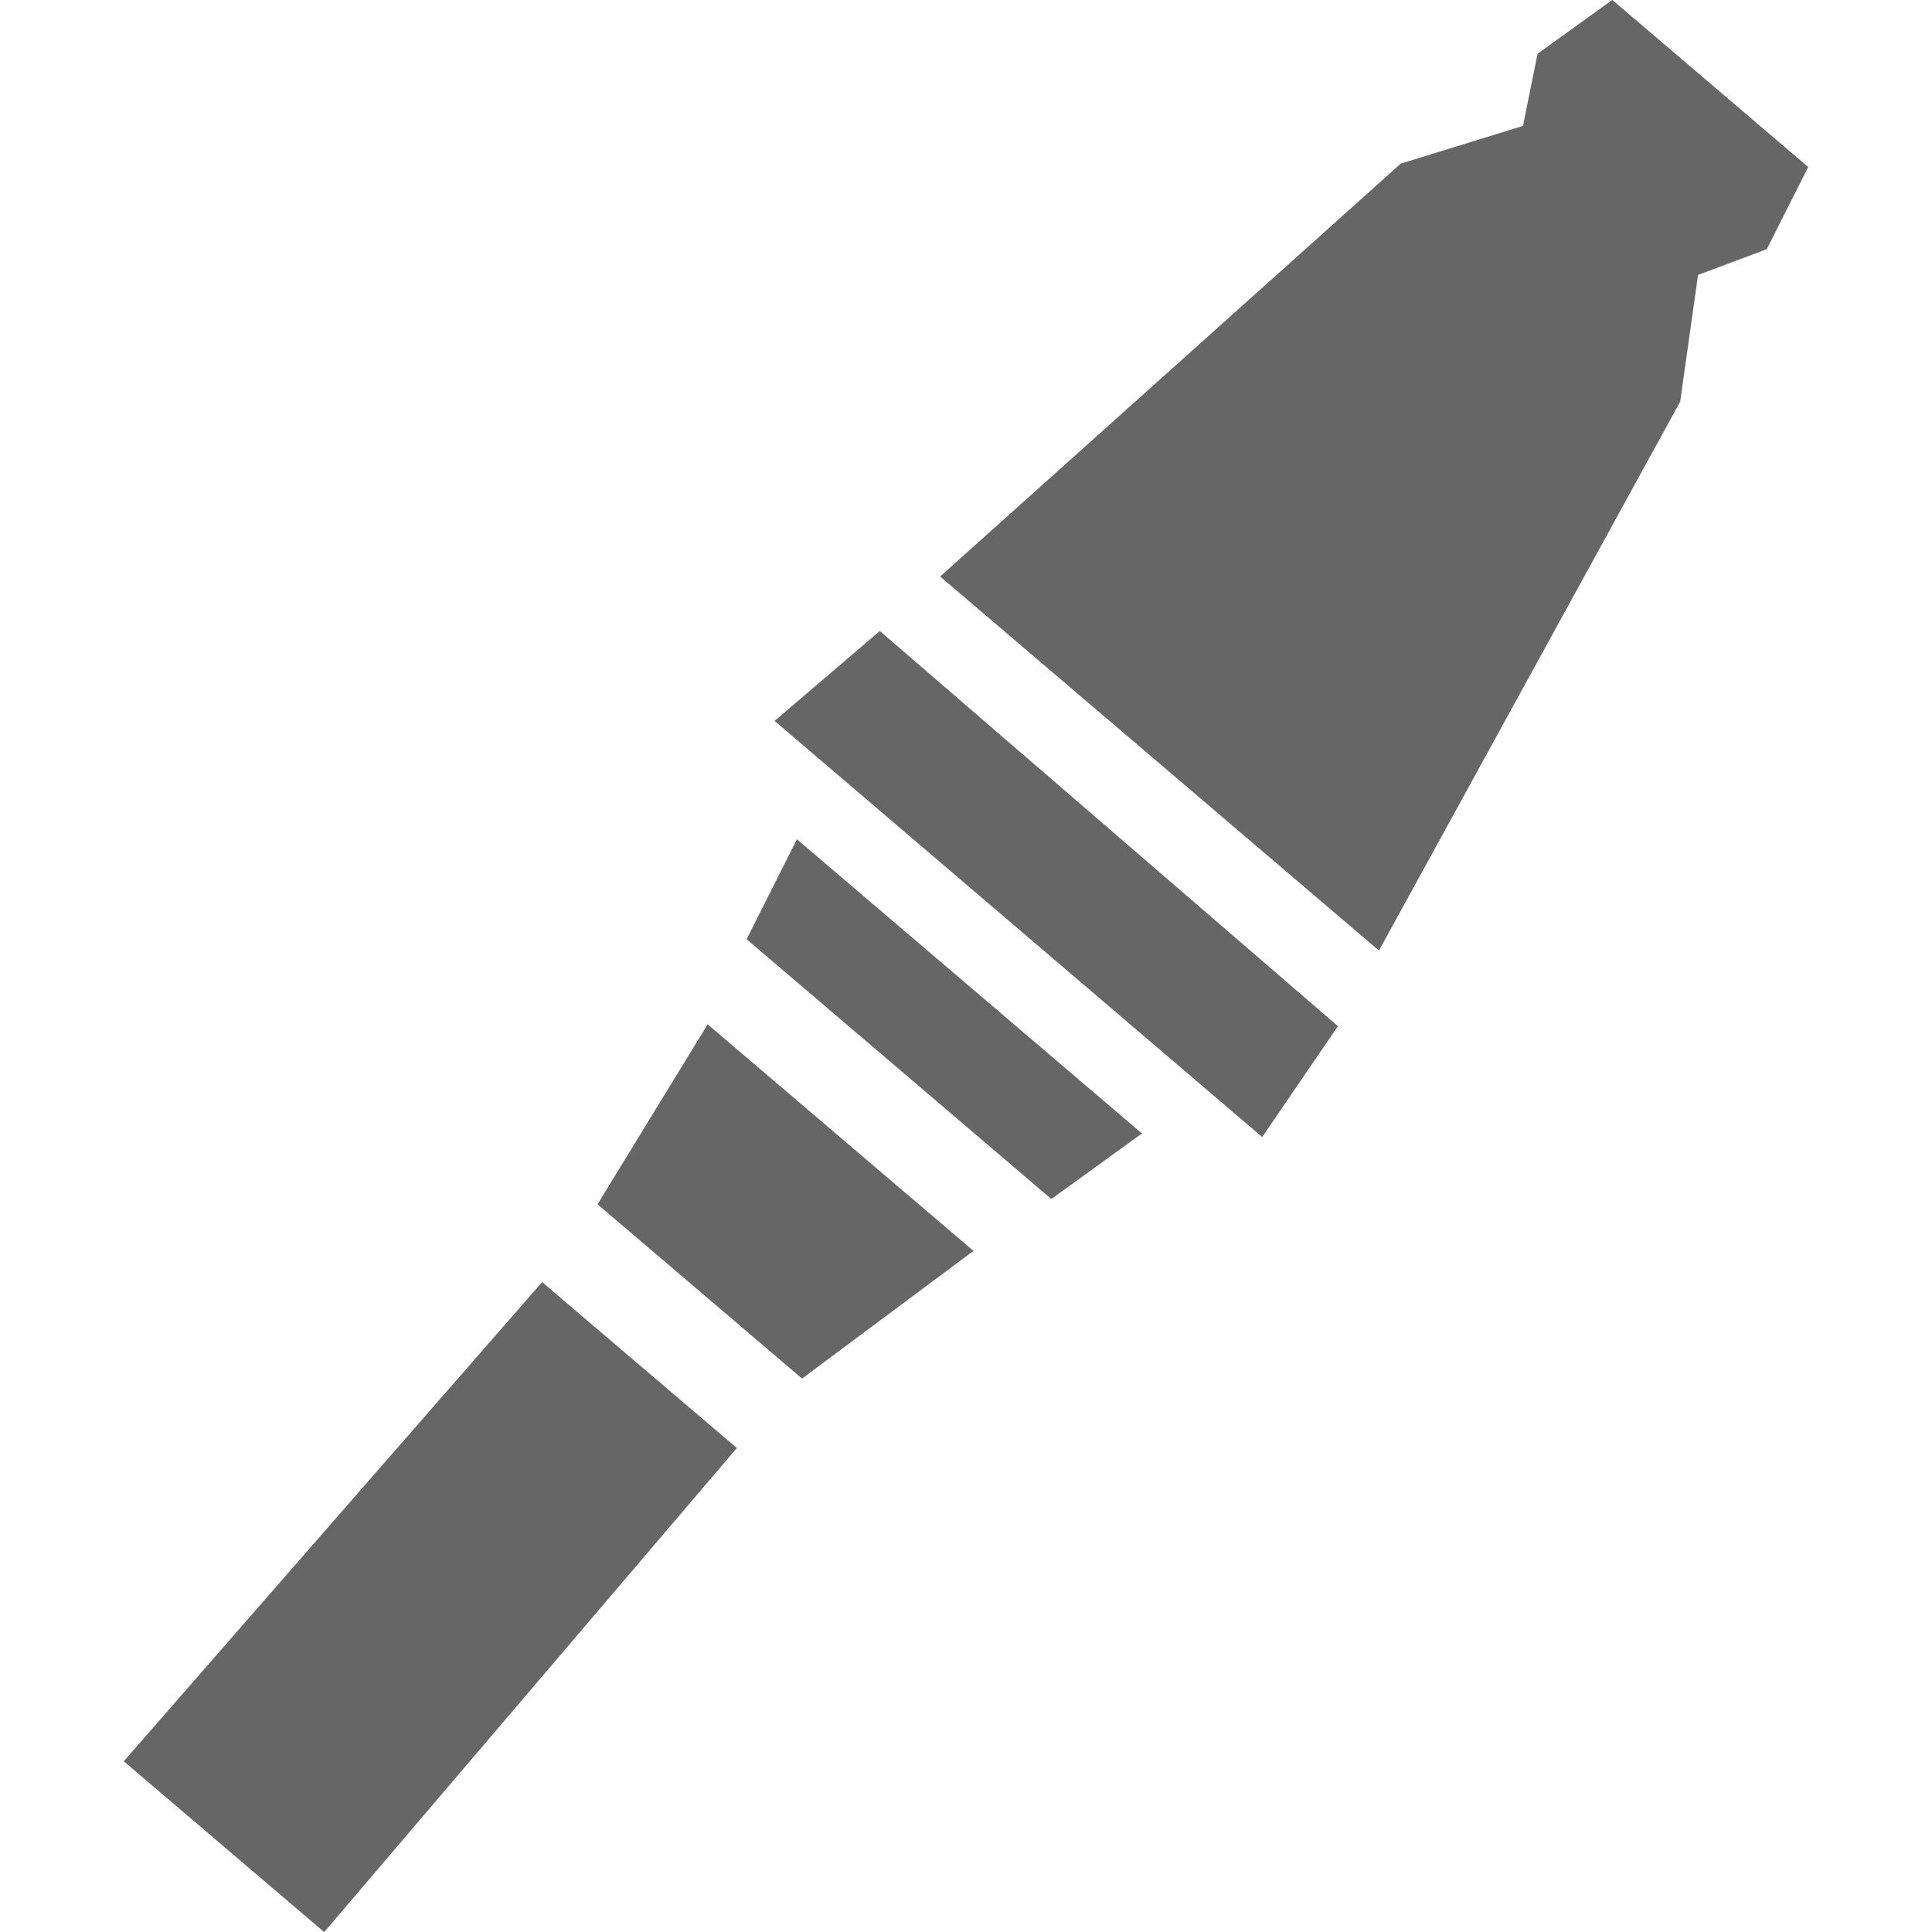 <svg xmlns="http://www.w3.org/2000/svg" width="50" height="50" viewBox="0 0 50 50"><path fill="#666" d="M34.625 26.557L22.77 16.33l-2.724 2.327 12.62 10.77m10.817-19.032l.462-3.28 1.78-.667 1.072-2.128-.05-.04L41.772.038l-.046-.04-1.934 1.393-.377 1.867-3.164.977L24.33 14.92l11.357 9.68m-6.133 4.734l-8.93-7.614-1.302 2.587 7.886 6.723 2.346-1.696-8.93-7.614m-2.31 4.79l6.88 5.863-4.437 3.304-5.293-4.51M14.03 33.18l5.04 4.295L8.39 50.002l-5.187-4.42"/></svg>